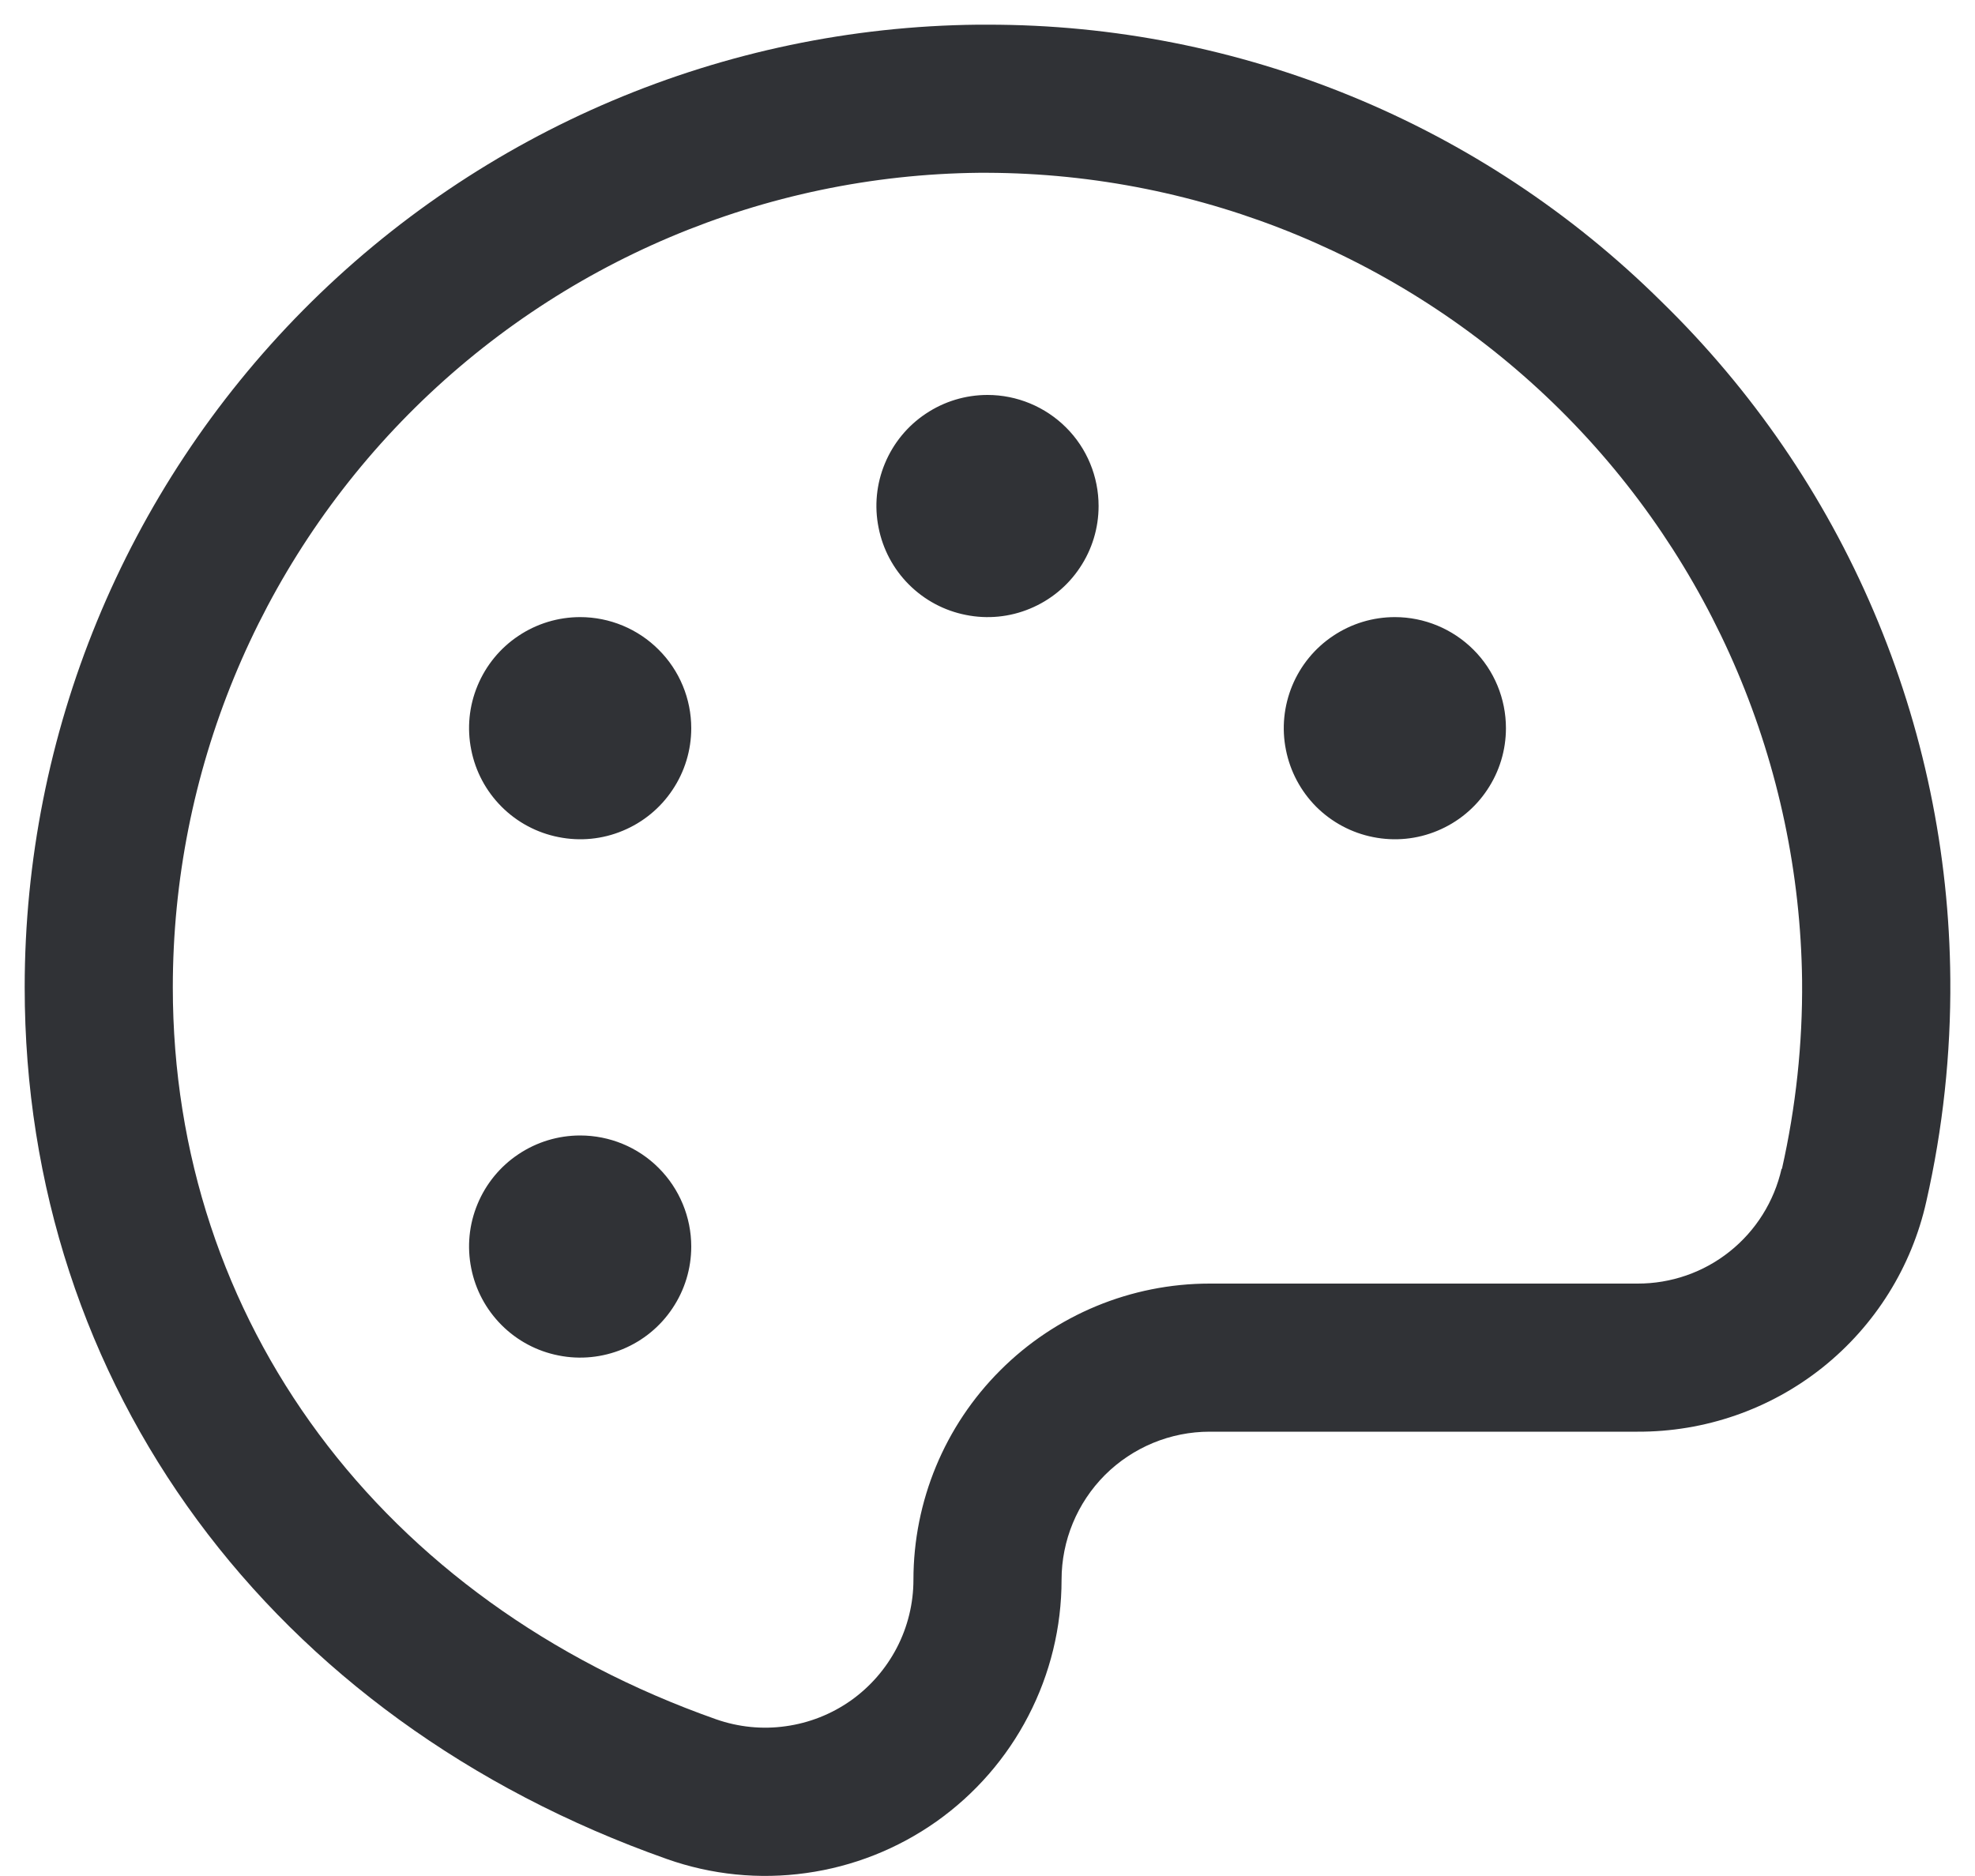 <svg width="20" height="19" viewBox="0 0 20 19" fill="none" xmlns="http://www.w3.org/2000/svg">
<path d="M16.822 3.052C15.007 1.255 12.555 0.247 10 0.25H9.9C7.331 0.276 4.877 1.315 3.07 3.141C1.263 4.967 0.25 7.431 0.25 10C0.25 14.031 2.742 17.412 6.753 18.828C7.205 18.988 7.689 19.037 8.164 18.97C8.639 18.904 9.091 18.725 9.483 18.448C9.874 18.171 10.194 17.804 10.414 17.378C10.635 16.952 10.75 16.48 10.75 16C10.75 15.602 10.908 15.221 11.189 14.939C11.471 14.658 11.852 14.5 12.25 14.5H16.582C17.263 14.503 17.924 14.274 18.456 13.85C18.988 13.425 19.359 12.832 19.507 12.168C19.675 11.429 19.756 10.674 19.75 9.918C19.74 8.636 19.477 7.37 18.974 6.191C18.472 5.013 17.74 3.946 16.822 3.052ZM18.041 11.838C17.966 12.168 17.781 12.464 17.516 12.675C17.251 12.887 16.921 13.001 16.582 13H12.25C11.454 13 10.691 13.316 10.129 13.879C9.566 14.441 9.25 15.204 9.25 16C9.25 16.24 9.192 16.476 9.082 16.688C8.971 16.901 8.812 17.084 8.616 17.223C8.42 17.361 8.195 17.45 7.957 17.483C7.72 17.517 7.478 17.492 7.252 17.413C3.858 16.216 1.75 13.375 1.75 10C1.75 7.827 2.607 5.741 4.136 4.196C5.665 2.652 7.741 1.772 9.915 1.75H9.999C12.172 1.758 14.255 2.621 15.799 4.151C17.342 5.681 18.222 7.757 18.249 9.93C18.255 10.571 18.186 11.212 18.045 11.838H18.041ZM11.125 5.125C11.125 5.348 11.059 5.565 10.935 5.75C10.812 5.935 10.636 6.079 10.431 6.164C10.225 6.25 9.999 6.272 9.781 6.228C9.562 6.185 9.362 6.078 9.204 5.92C9.047 5.763 8.94 5.563 8.897 5.344C8.853 5.126 8.875 4.9 8.961 4.694C9.046 4.489 9.19 4.313 9.375 4.19C9.56 4.066 9.777 4 10 4C10.298 4 10.585 4.119 10.796 4.33C11.007 4.54 11.125 4.827 11.125 5.125ZM7 7.375C7 7.598 6.934 7.815 6.81 8C6.687 8.185 6.511 8.329 6.306 8.414C6.1 8.5 5.874 8.522 5.656 8.478C5.437 8.435 5.237 8.328 5.08 8.171C4.922 8.013 4.815 7.813 4.772 7.594C4.728 7.376 4.75 7.15 4.836 6.944C4.921 6.739 5.065 6.563 5.25 6.44C5.435 6.316 5.652 6.25 5.875 6.25C6.173 6.25 6.46 6.369 6.67 6.58C6.881 6.79 7 7.077 7 7.375ZM7 12.625C7 12.848 6.934 13.065 6.81 13.25C6.687 13.435 6.511 13.579 6.306 13.664C6.1 13.749 5.874 13.772 5.656 13.728C5.437 13.685 5.237 13.578 5.08 13.421C4.922 13.263 4.815 13.063 4.772 12.845C4.728 12.626 4.75 12.4 4.836 12.194C4.921 11.989 5.065 11.813 5.25 11.69C5.435 11.566 5.652 11.5 5.875 11.5C6.173 11.5 6.46 11.618 6.67 11.829C6.881 12.04 7 12.327 7 12.625ZM15.25 7.375C15.25 7.598 15.184 7.815 15.06 8C14.937 8.185 14.761 8.329 14.556 8.414C14.35 8.5 14.124 8.522 13.905 8.478C13.687 8.435 13.487 8.328 13.329 8.171C13.172 8.013 13.065 7.813 13.022 7.594C12.978 7.376 13.001 7.15 13.086 6.944C13.171 6.739 13.315 6.563 13.5 6.44C13.685 6.316 13.902 6.25 14.125 6.25C14.423 6.25 14.71 6.369 14.921 6.58C15.132 6.79 15.25 7.077 15.25 7.375Z" fill="#303236"/>
</svg>
